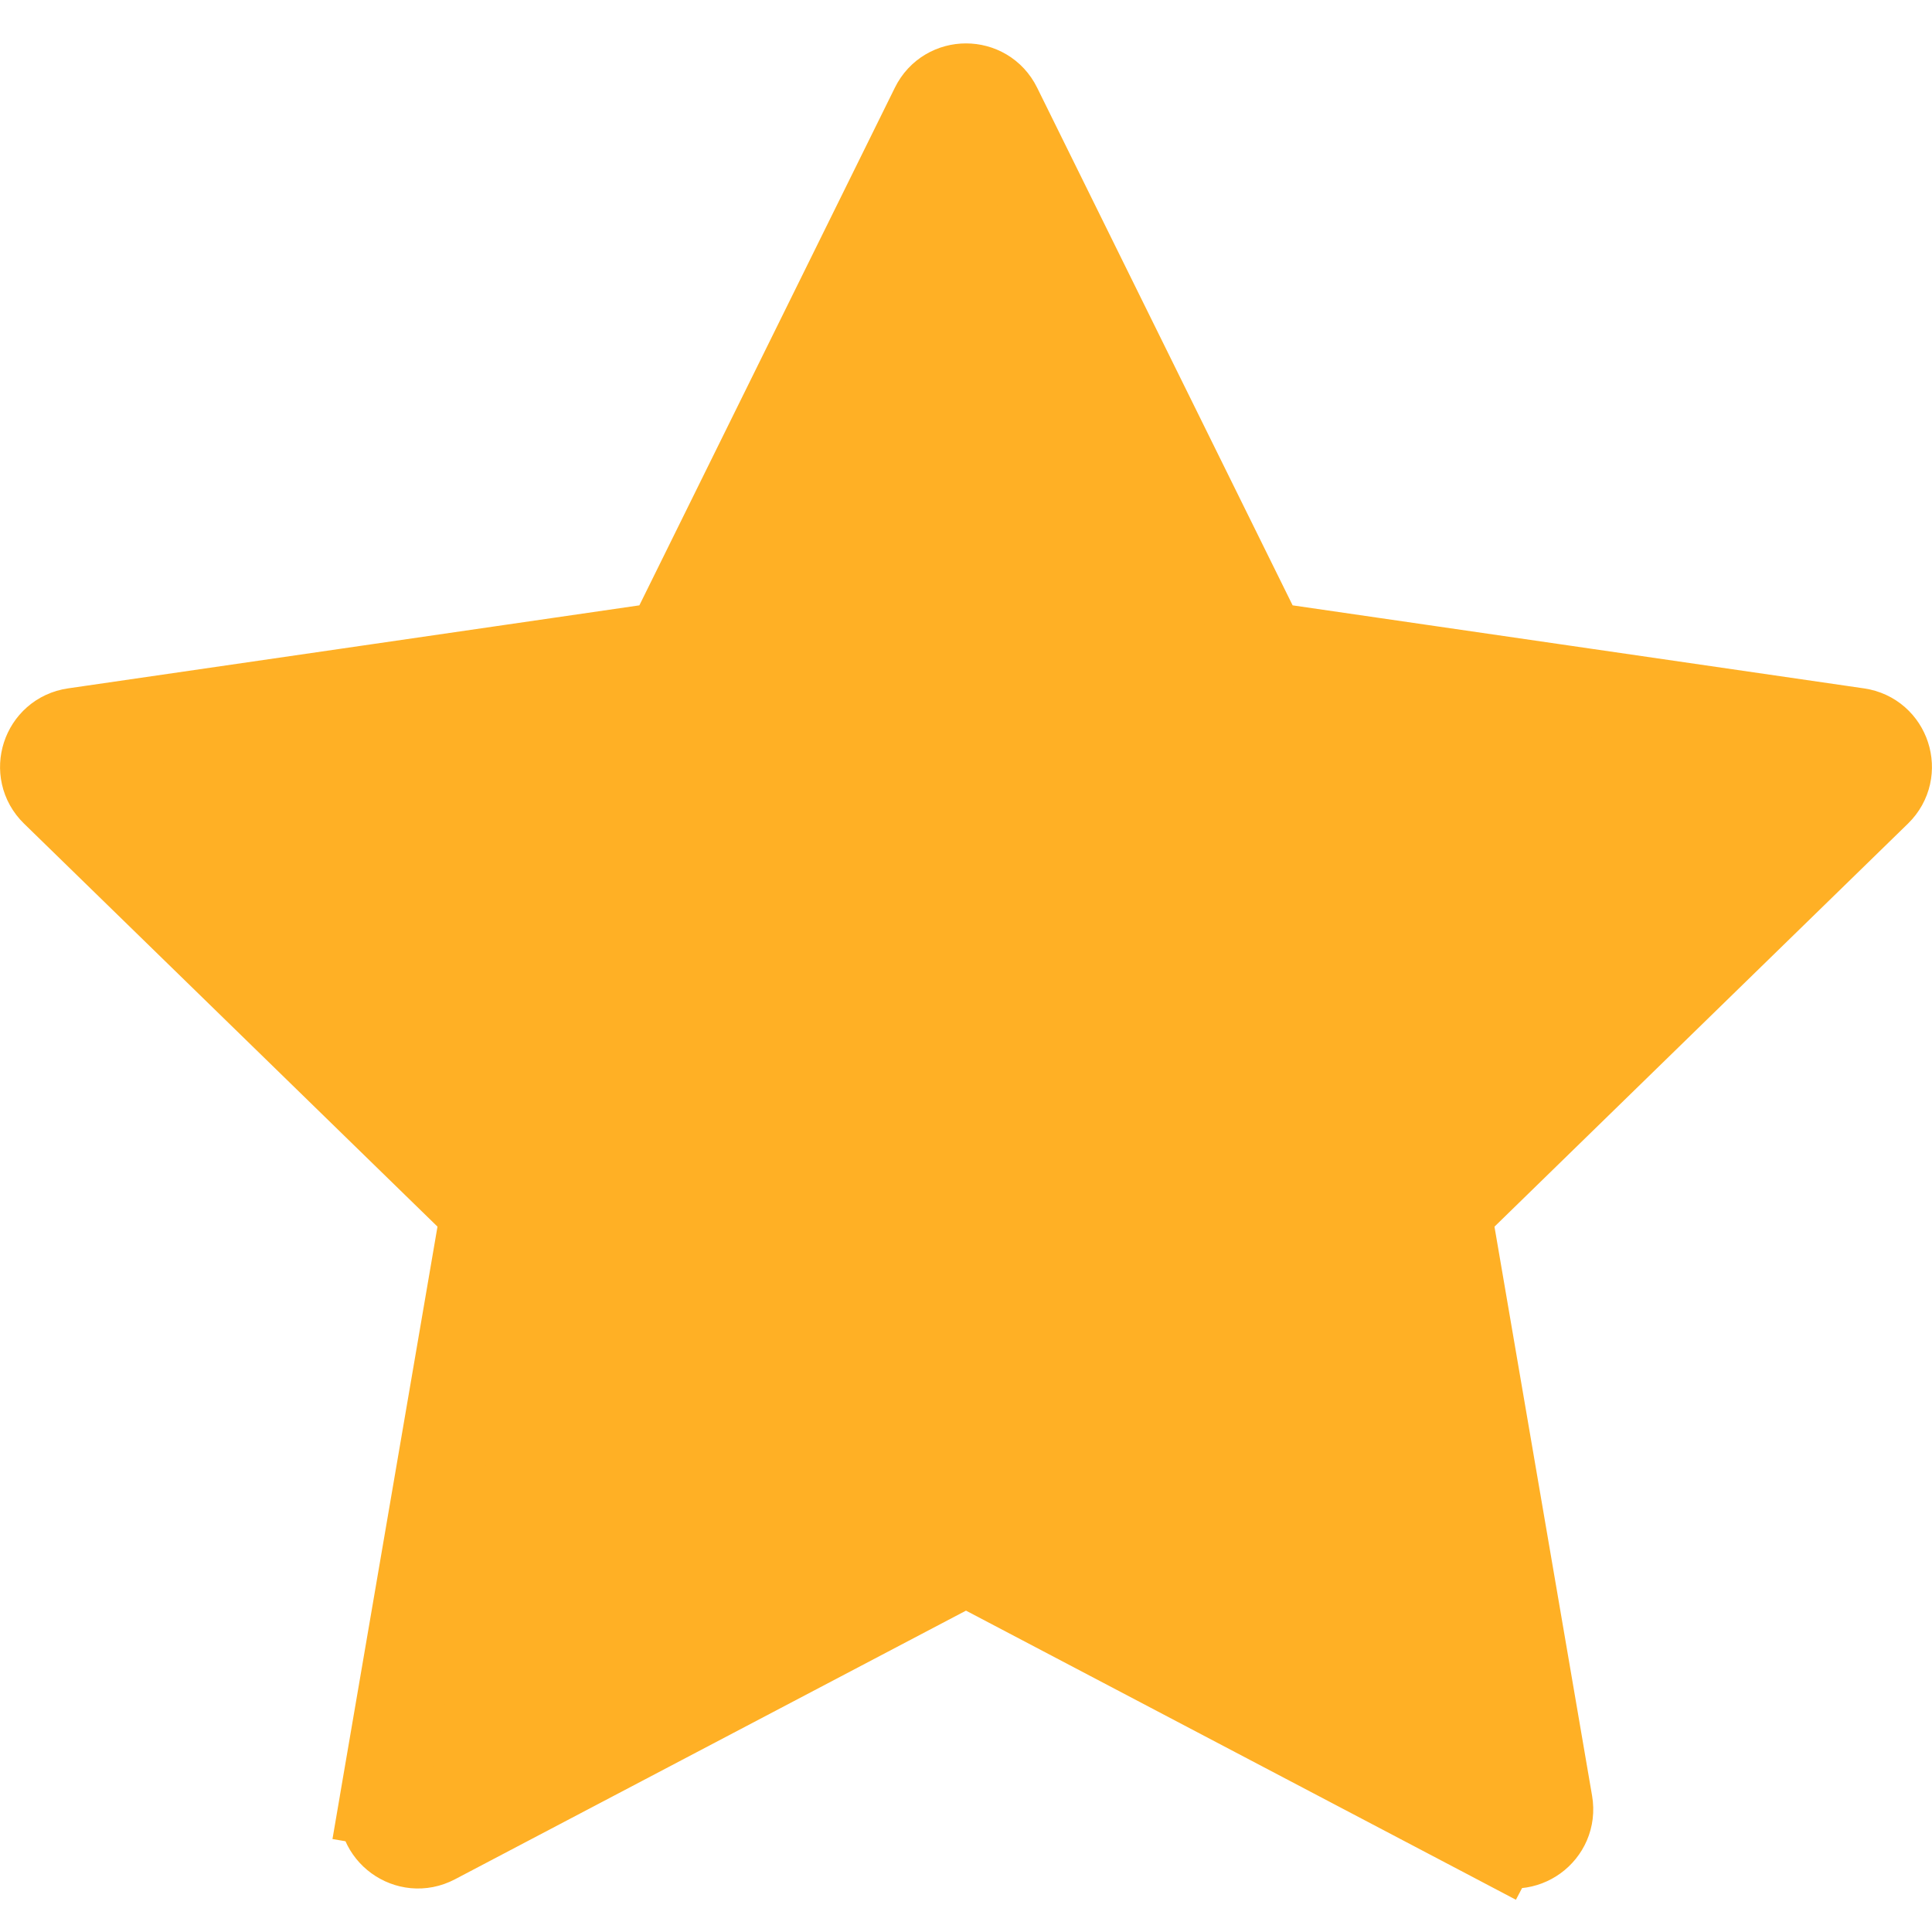 <svg width="44" height="44" viewBox="0 0 44 44" fill="none" xmlns="http://www.w3.org/2000/svg">
<g clip-path="url(#clip0_376_6979)">
<path d="M28.542 14.229L28.775 14.701L29.295 14.776L42.308 16.667L42.308 16.667C42.969 16.763 43.233 17.575 42.755 18.041L33.338 27.22L32.962 27.587L33.05 28.105L35.273 41.066C35.386 41.724 34.696 42.226 34.105 41.915L33.639 42.8L34.105 41.915L22.465 35.796L22 35.551L21.535 35.796L9.895 41.915C9.304 42.226 8.614 41.724 8.726 41.066L7.741 40.897L8.726 41.066L10.949 28.105L11.038 27.587L10.662 27.22L1.245 18.041C1.245 18.041 1.245 18.041 1.245 18.041C0.767 17.575 1.031 16.763 1.692 16.667C1.692 16.667 1.692 16.667 1.692 16.667L14.705 14.776L15.225 14.701L15.458 14.229L21.278 2.437C21.573 1.839 22.427 1.839 22.722 2.437C22.722 2.437 22.722 2.437 22.722 2.437L28.542 14.229Z" fill="#FFB025" stroke="#FFB025" stroke-width="2"/>
</g>
<defs>
<clipPath id="clip0_376_6979">
<rect width="44" height="44" fill="white"/>
</clipPath>
</defs>
</svg>
